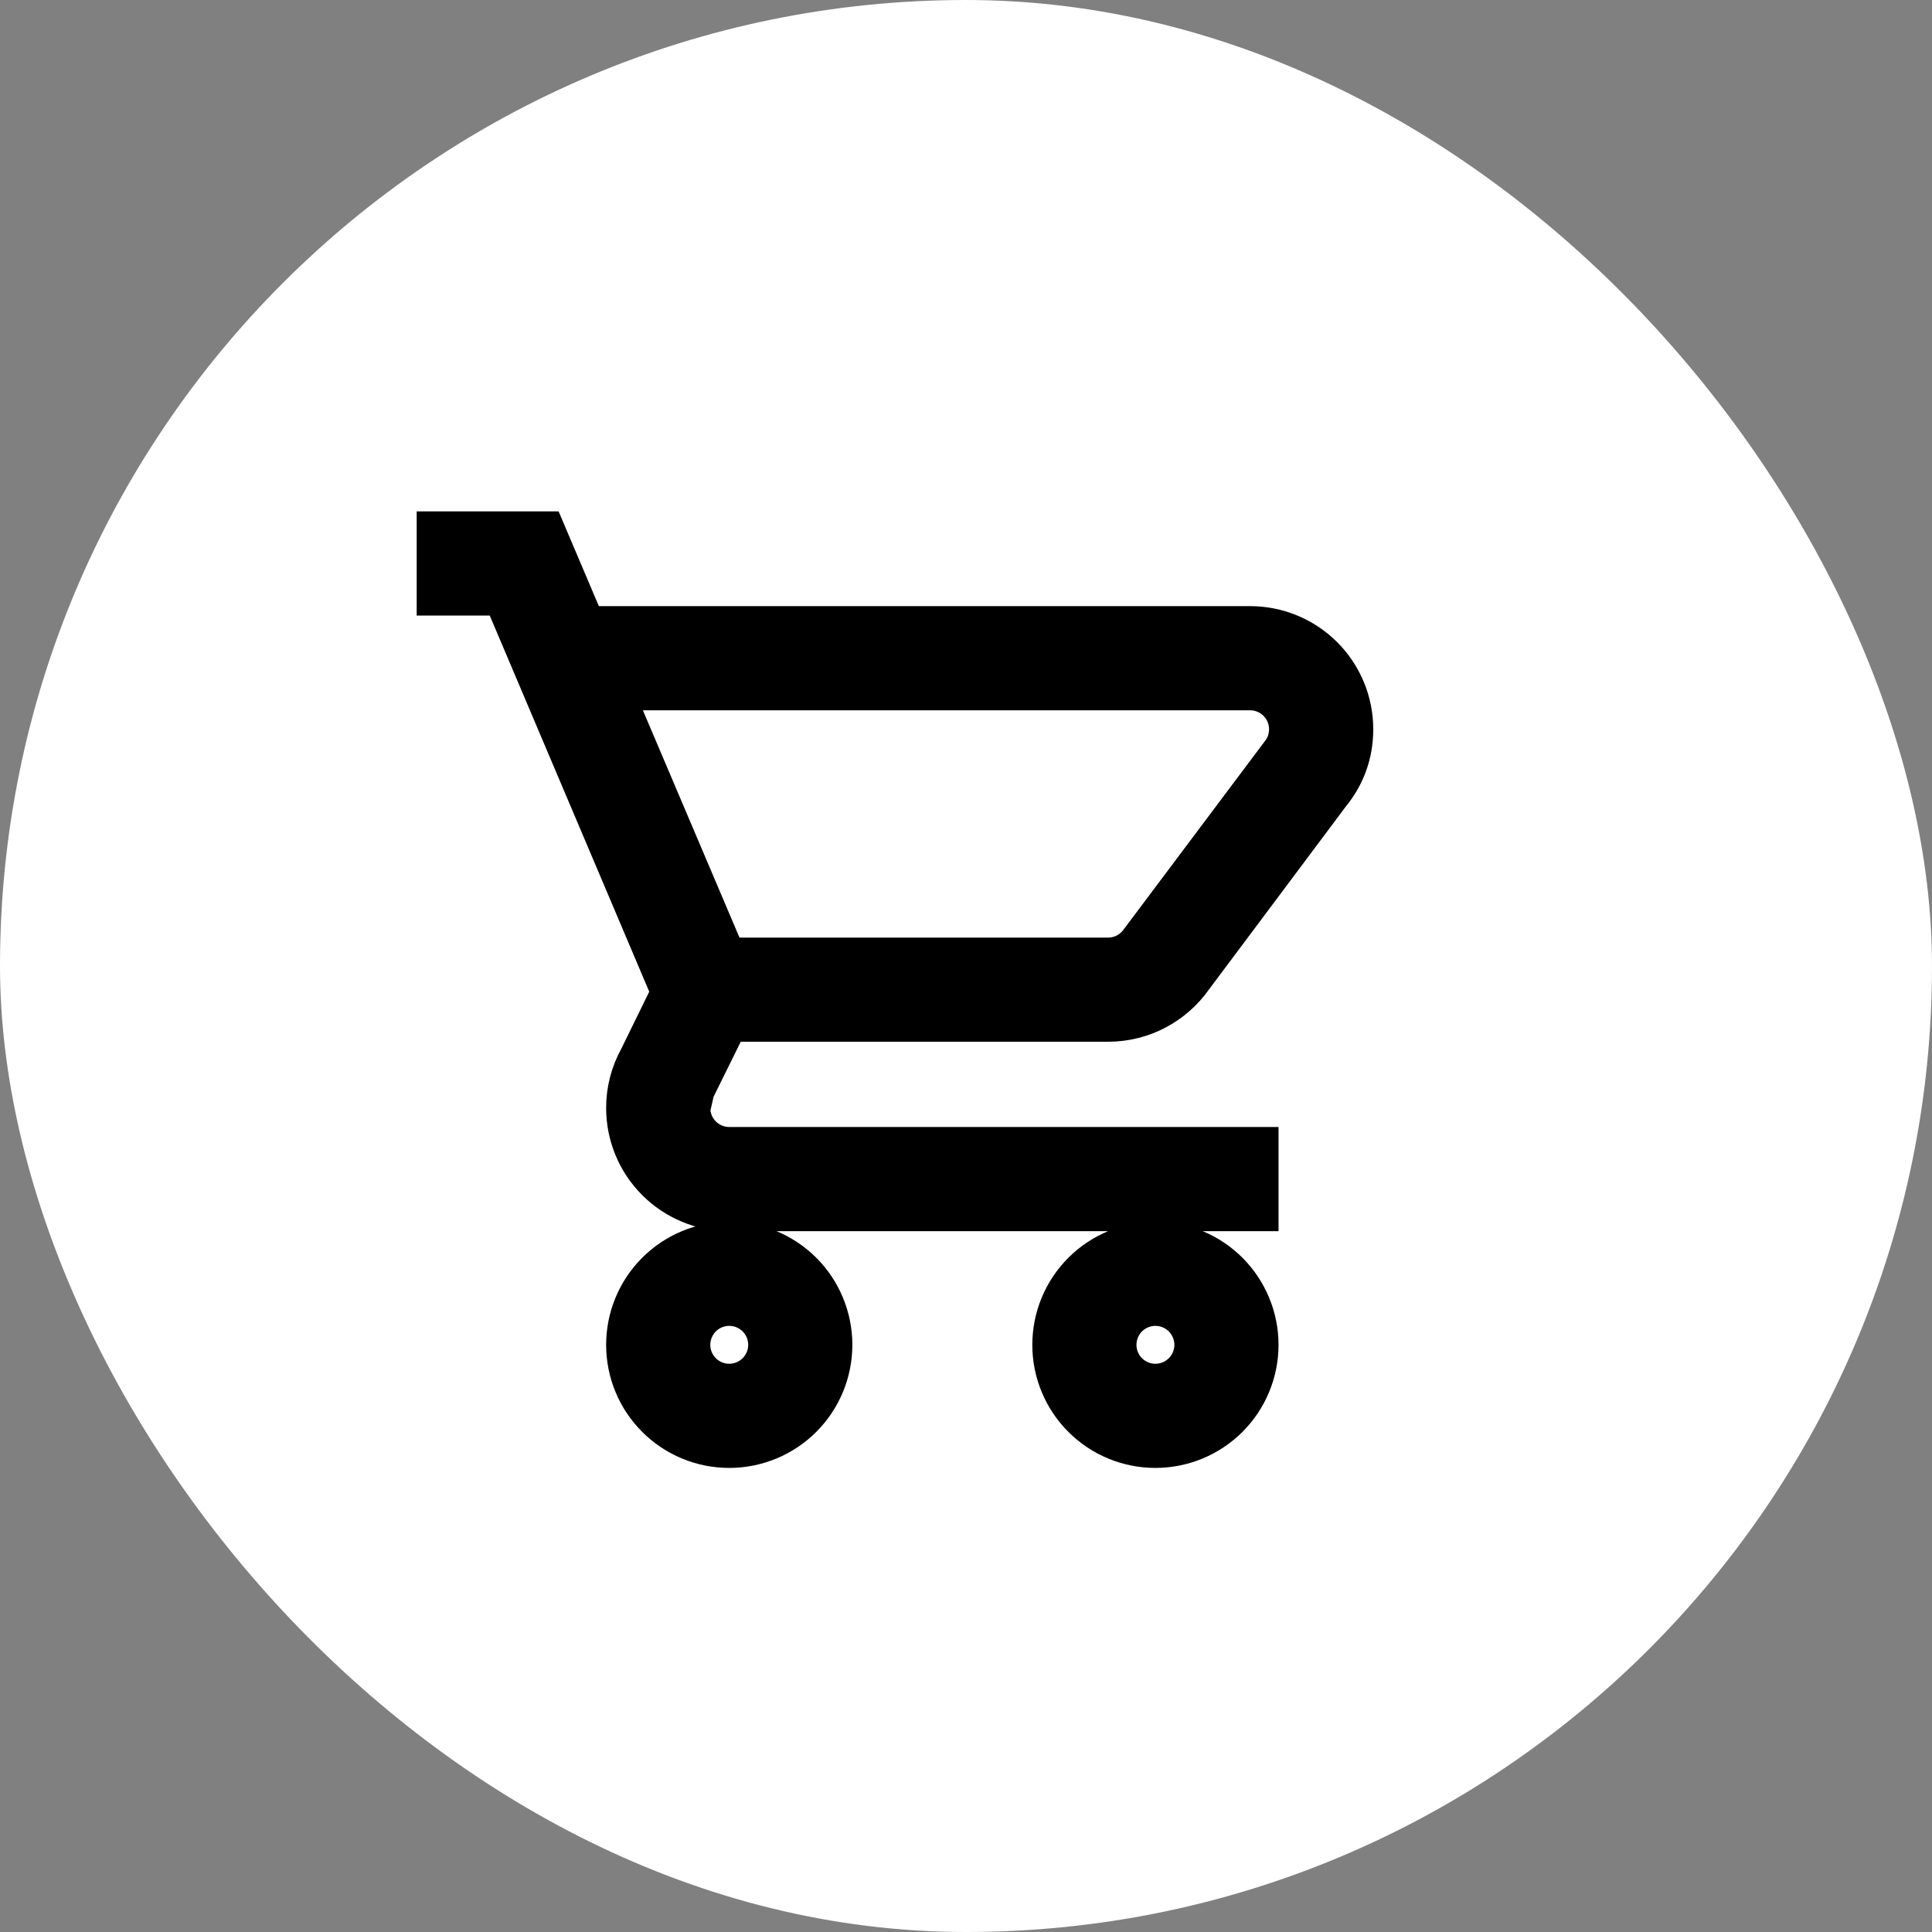 <svg width="34" height="34" viewBox="0 0 34 34" fill="none" xmlns="http://www.w3.org/2000/svg">
    <rect x="0" y="0" width="34" height="34" fill="#808080" stroke="none"/>
    <rect width="34" height="34" rx="17" fill="white" />
    <path
        d="M20.333 22C20.775 22 21.199 22.176 21.512 22.488C21.824 22.801 22 23.225 22 23.667C22 24.109 21.824 24.533 21.512 24.845C21.199 25.158 20.775 25.333 20.333 25.333C19.891 25.333 19.467 25.158 19.155 24.845C18.842 24.533 18.667 24.109 18.667 23.667C18.667 23.225 18.842 22.801 19.155 22.488C19.467 22.176 19.891 22 20.333 22ZM20.333 22.833C20.112 22.833 19.9 22.921 19.744 23.077C19.588 23.234 19.5 23.446 19.5 23.667C19.5 23.888 19.588 24.1 19.744 24.256C19.9 24.412 20.112 24.5 20.333 24.5C20.554 24.5 20.766 24.412 20.923 24.256C21.079 24.1 21.167 23.888 21.167 23.667C21.167 23.446 21.079 23.234 20.923 23.077C20.766 22.921 20.554 22.833 20.333 22.833ZM12.833 22C13.275 22 13.699 22.176 14.012 22.488C14.324 22.801 14.5 23.225 14.5 23.667C14.5 24.109 14.324 24.533 14.012 24.845C13.699 25.158 13.275 25.333 12.833 25.333C12.391 25.333 11.967 25.158 11.655 24.845C11.342 24.533 11.167 24.109 11.167 23.667C11.167 23.225 11.342 22.801 11.655 22.488C11.967 22.176 12.391 22 12.833 22ZM12.833 22.833C12.612 22.833 12.4 22.921 12.244 23.077C12.088 23.234 12 23.446 12 23.667C12 23.888 12.088 24.1 12.244 24.256C12.4 24.412 12.612 24.5 12.833 24.5C13.054 24.5 13.266 24.412 13.423 24.256C13.579 24.1 13.667 23.888 13.667 23.667C13.667 23.446 13.579 23.234 13.423 23.077C13.266 22.921 13.054 22.833 12.833 22.833ZM22 12H10.558L12.683 17H19.5C19.775 17 20.017 16.867 20.167 16.667L22.667 13.333C22.775 13.192 22.833 13.017 22.833 12.833C22.833 12.612 22.746 12.4 22.589 12.244C22.433 12.088 22.221 12 22 12ZM19.5 17.833H12.725L12.083 19.133L12 19.5C12 19.721 12.088 19.933 12.244 20.089C12.4 20.245 12.612 20.333 12.833 20.333H22V21.167H12.833C12.391 21.167 11.967 20.991 11.655 20.678C11.342 20.366 11.167 19.942 11.167 19.5C11.166 19.217 11.238 18.939 11.375 18.692L11.975 17.467L8.95 10.333H7.833V9.5H9.5L10.208 11.167H22C22.442 11.167 22.866 11.342 23.179 11.655C23.491 11.967 23.667 12.391 23.667 12.833C23.667 13.25 23.525 13.6 23.292 13.883L20.867 17.125C20.567 17.55 20.067 17.833 19.5 17.833Z"
        fill="black" stroke="black" />
</svg>